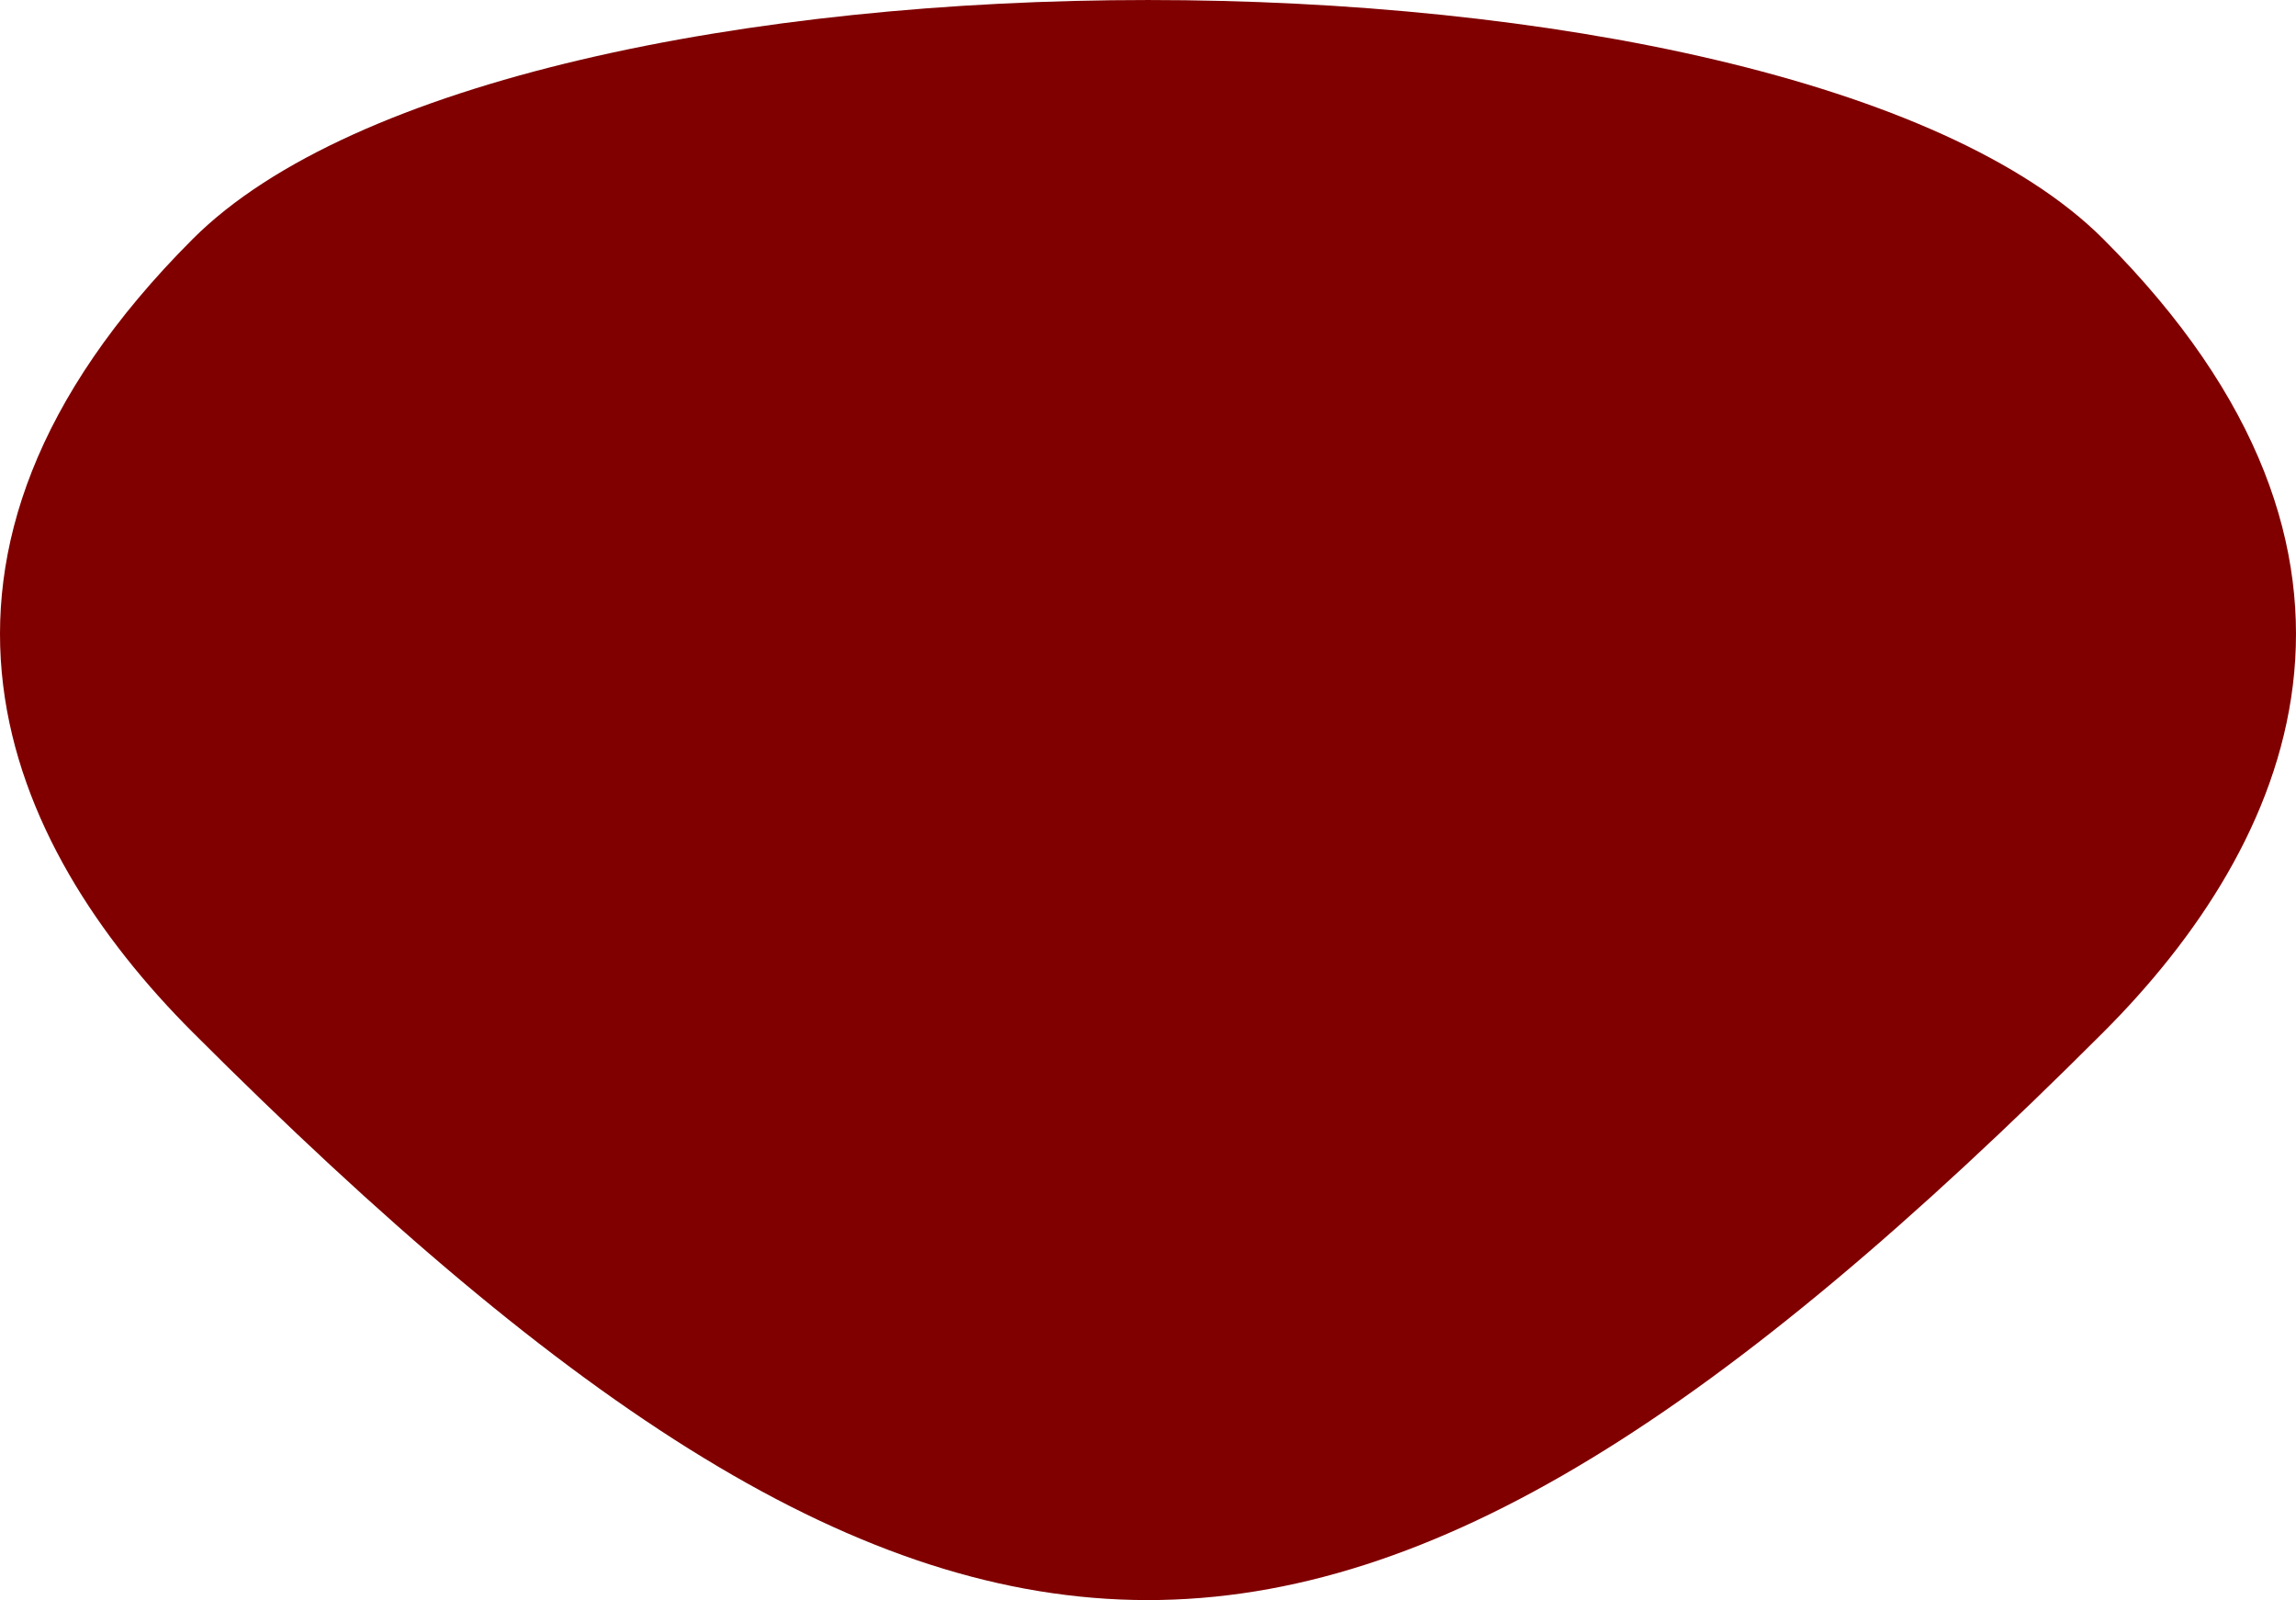 <?xml version="1.0" encoding="UTF-8" standalone="no"?>
<!-- Created with Inkscape (http://www.inkscape.org/) -->

<svg
   width="98.218mm"
   height="68.442mm"
   viewBox="0 0 98.218 68.442"
   version="1.1"
   id="svg5"
   xmlns:inkscape="http://www.inkscape.org/namespaces/inkscape"
   xmlns:sodipodi="http://sodipodi.sourceforge.net/DTD/sodipodi-0.dtd"
   xmlns="http://www.w3.org/2000/svg"
   xmlns:svg="http://www.w3.org/2000/svg">
  <sodipodi:namedview
     id="namedview7"
     pagecolor="#ffffff"
     bordercolor="#000000"
     borderopacity="0.25"
     inkscape:showpageshadow="2"
     inkscape:pageopacity="0.0"
     inkscape:pagecheckerboard="0"
     inkscape:deskcolor="#d1d1d1"
     inkscape:document-units="mm"
     showgrid="false" />
  <defs
     id="defs2" />
  <g
     inkscape:label="Layer 1"
     inkscape:groupmode="layer"
     id="layer1"
     transform="translate(-43.427,-20.388)">
    <path
       id="rect234"
       style="fill:#800000;stroke-width:0"
       d="m 51.671,64.544 c -7.998,-7.998 -13.631,-20.302 0,-33.932 13.631,-13.631 68.099,-13.631 81.73,0 13.631,13.631 7.998,25.934 0,33.932 -32.422,32.422 -49.389,32.341 -81.73,0 z"
       sodipodi:nodetypes="szzss" />
  </g>
</svg>
